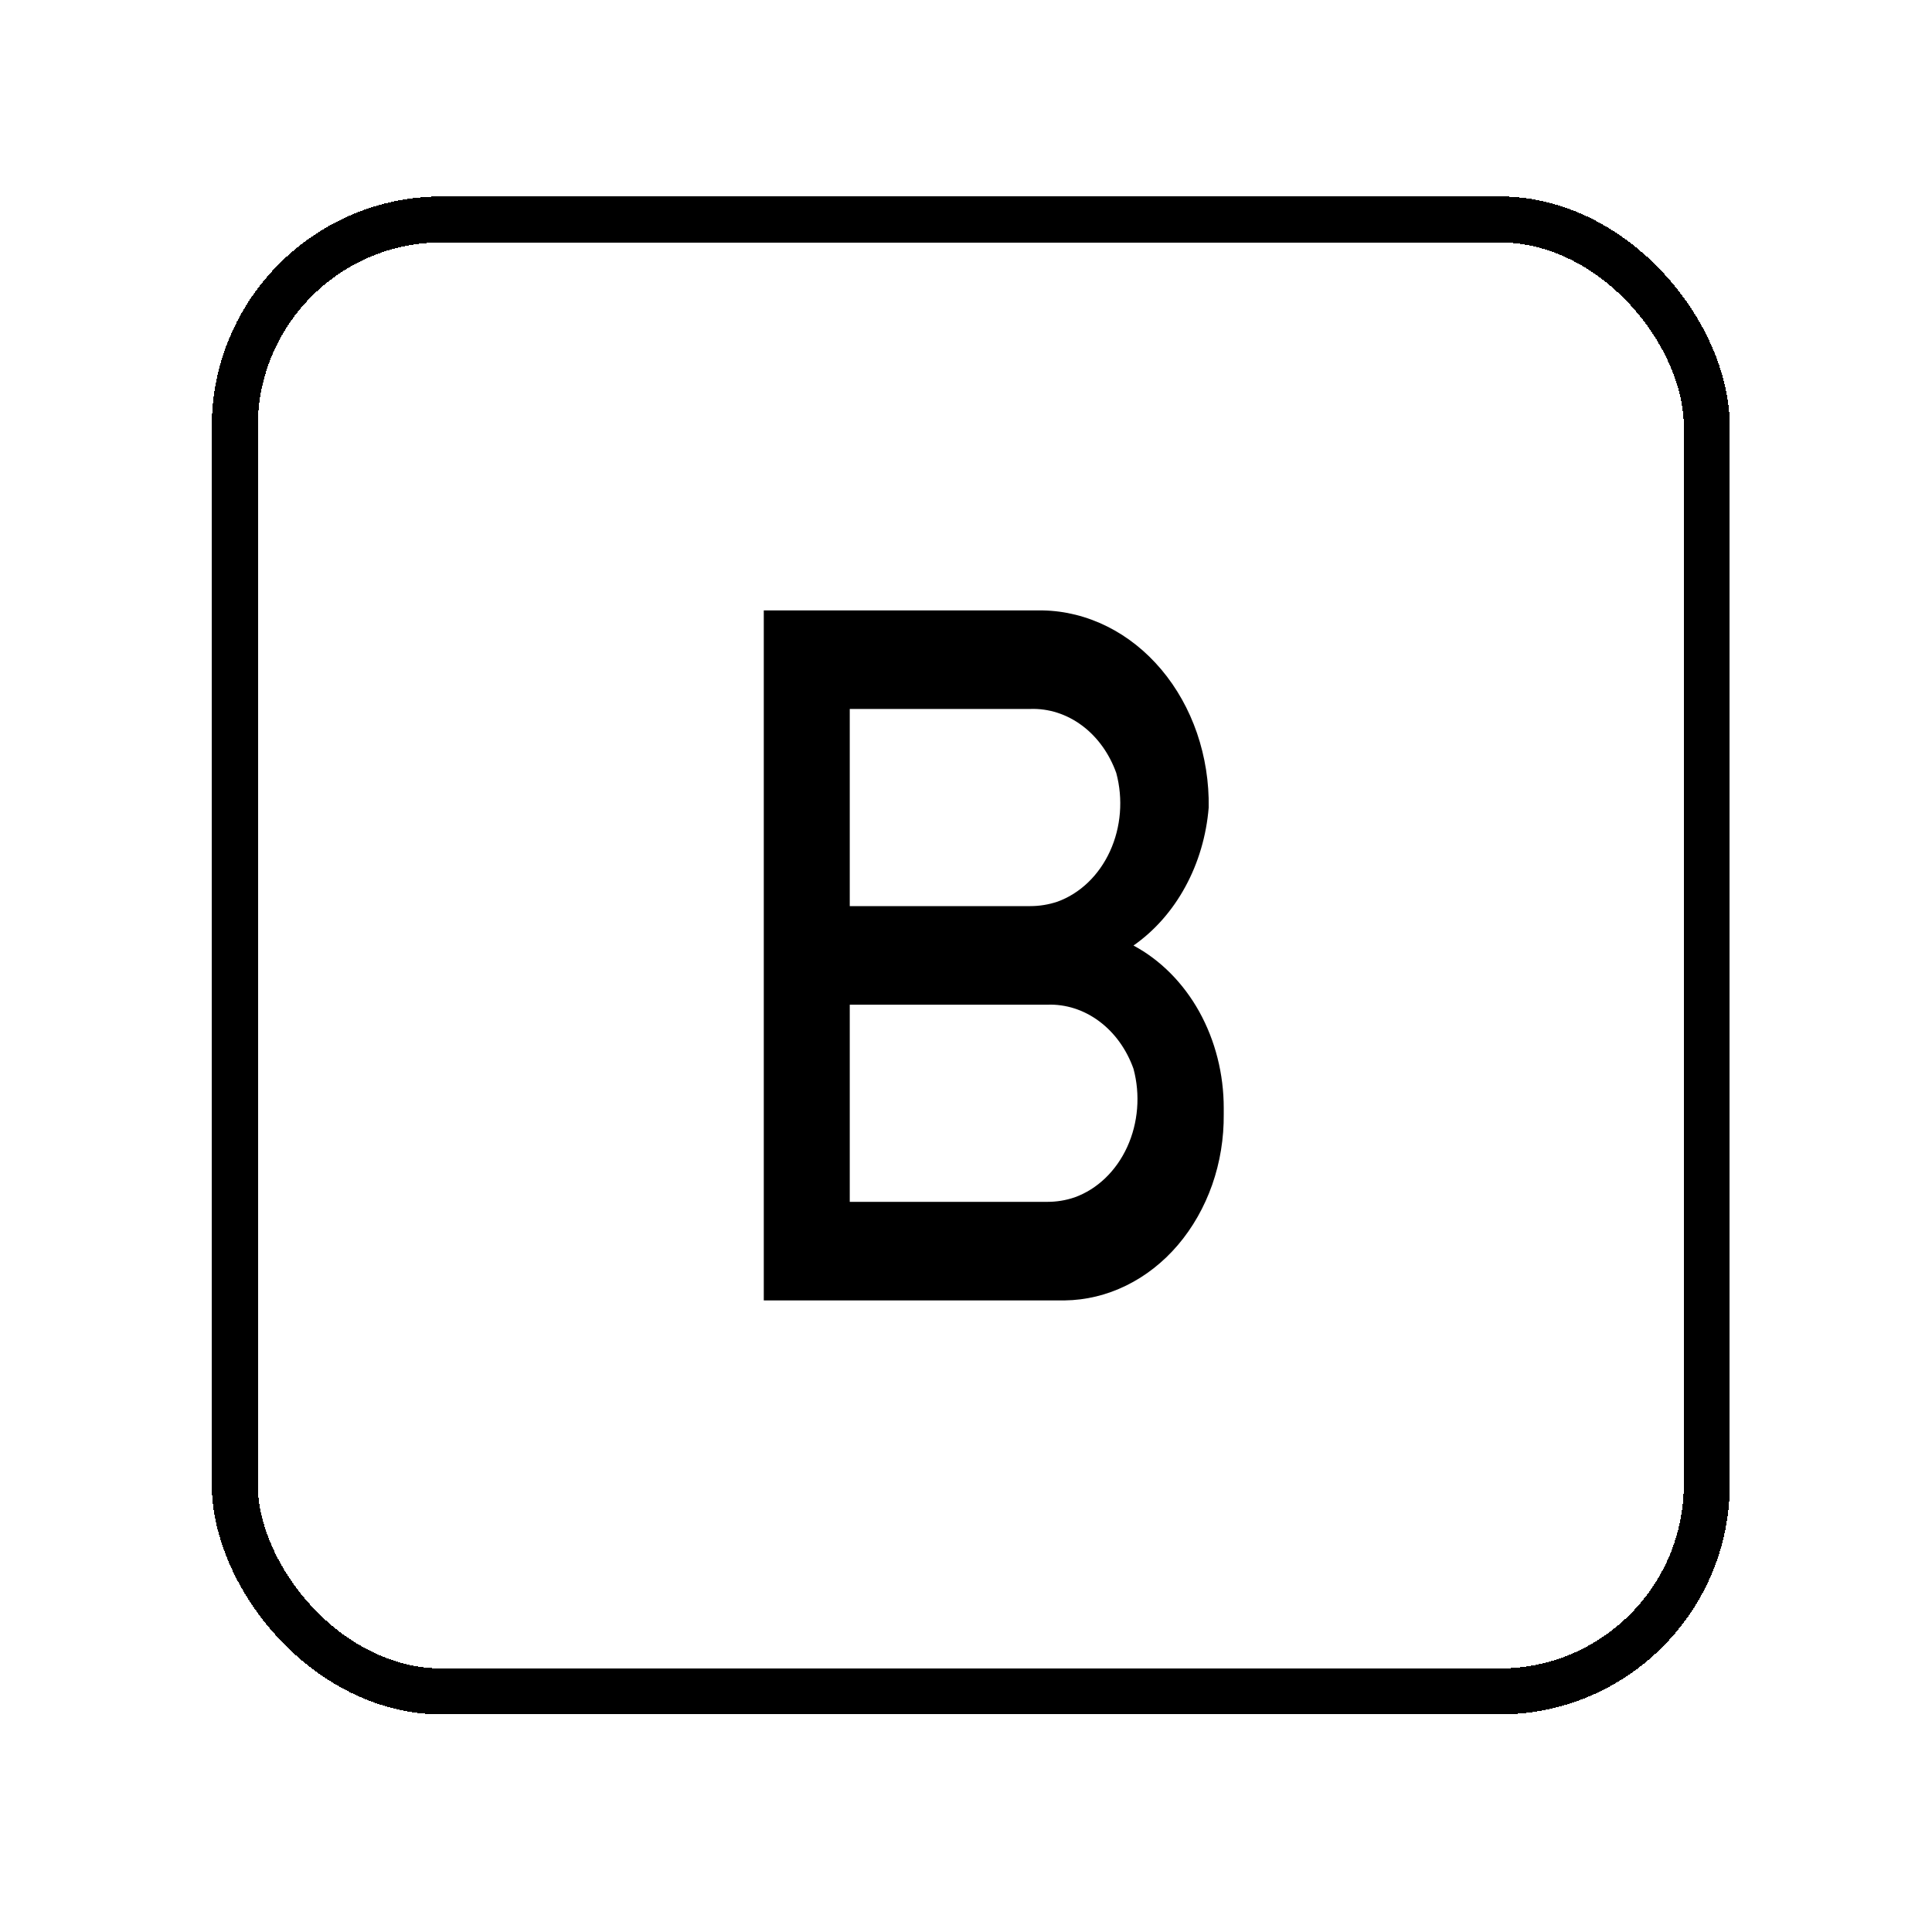 <svg width="42" height="42" viewBox="0 0 42 42" fill="none" xmlns="http://www.w3.org/2000/svg">
<g filter="url(#filter0_d_2600_28219)">
<rect x="5.104" y="0.77" width="32" height="32" rx="4.5" stroke="black" shape-rendering="crispEdges"/>
<path d="M24.641 16.555C25.098 16.236 25.485 15.798 25.768 15.277C26.052 14.757 26.226 14.167 26.276 13.555C26.285 13.002 26.198 12.453 26.022 11.938C25.845 11.423 25.582 10.954 25.247 10.556C24.912 10.158 24.512 9.839 24.07 9.619C23.627 9.398 23.151 9.279 22.669 9.27H16.604V24.27H23.145C23.605 24.264 24.058 24.155 24.48 23.948C24.902 23.742 25.285 23.442 25.606 23.066C25.927 22.689 26.18 22.245 26.352 21.756C26.523 21.268 26.608 20.746 26.603 20.22V20.091C26.604 19.349 26.419 18.622 26.072 17.995C25.724 17.369 25.227 16.869 24.641 16.555ZM18.473 11.412H22.398C22.796 11.398 23.189 11.524 23.523 11.773C23.857 12.022 24.116 12.382 24.267 12.805C24.419 13.371 24.37 13.982 24.13 14.506C23.89 15.03 23.479 15.424 22.987 15.602C22.795 15.666 22.597 15.698 22.398 15.698H18.473V11.412ZM22.772 22.127H18.473V17.841H22.772C23.17 17.827 23.562 17.953 23.896 18.202C24.231 18.451 24.49 18.811 24.641 19.234C24.793 19.799 24.744 20.411 24.504 20.935C24.264 21.459 23.853 21.853 23.36 22.03C23.169 22.095 22.971 22.127 22.772 22.127Z" fill="black"/>
</g>
<defs>
<filter id="filter0_d_2600_28219" x="0.604" y="0.27" width="41" height="41" filterUnits="userSpaceOnUse" color-interpolation-filters="sRGB">
<feFlood flood-opacity="0" result="BackgroundImageFix"/>
<feColorMatrix in="SourceAlpha" type="matrix" values="0 0 0 0 0 0 0 0 0 0 0 0 0 0 0 0 0 0 127 0" result="hardAlpha"/>
<feOffset dy="4"/>
<feGaussianBlur stdDeviation="2"/>
<feComposite in2="hardAlpha" operator="out"/>
<feColorMatrix type="matrix" values="0 0 0 0 0 0 0 0 0 0 0 0 0 0 0 0 0 0 0.25 0"/>
<feBlend mode="normal" in2="BackgroundImageFix" result="effect1_dropShadow_2600_28219"/>
<feBlend mode="normal" in="SourceGraphic" in2="effect1_dropShadow_2600_28219" result="shape"/>
</filter>
</defs>
</svg>
